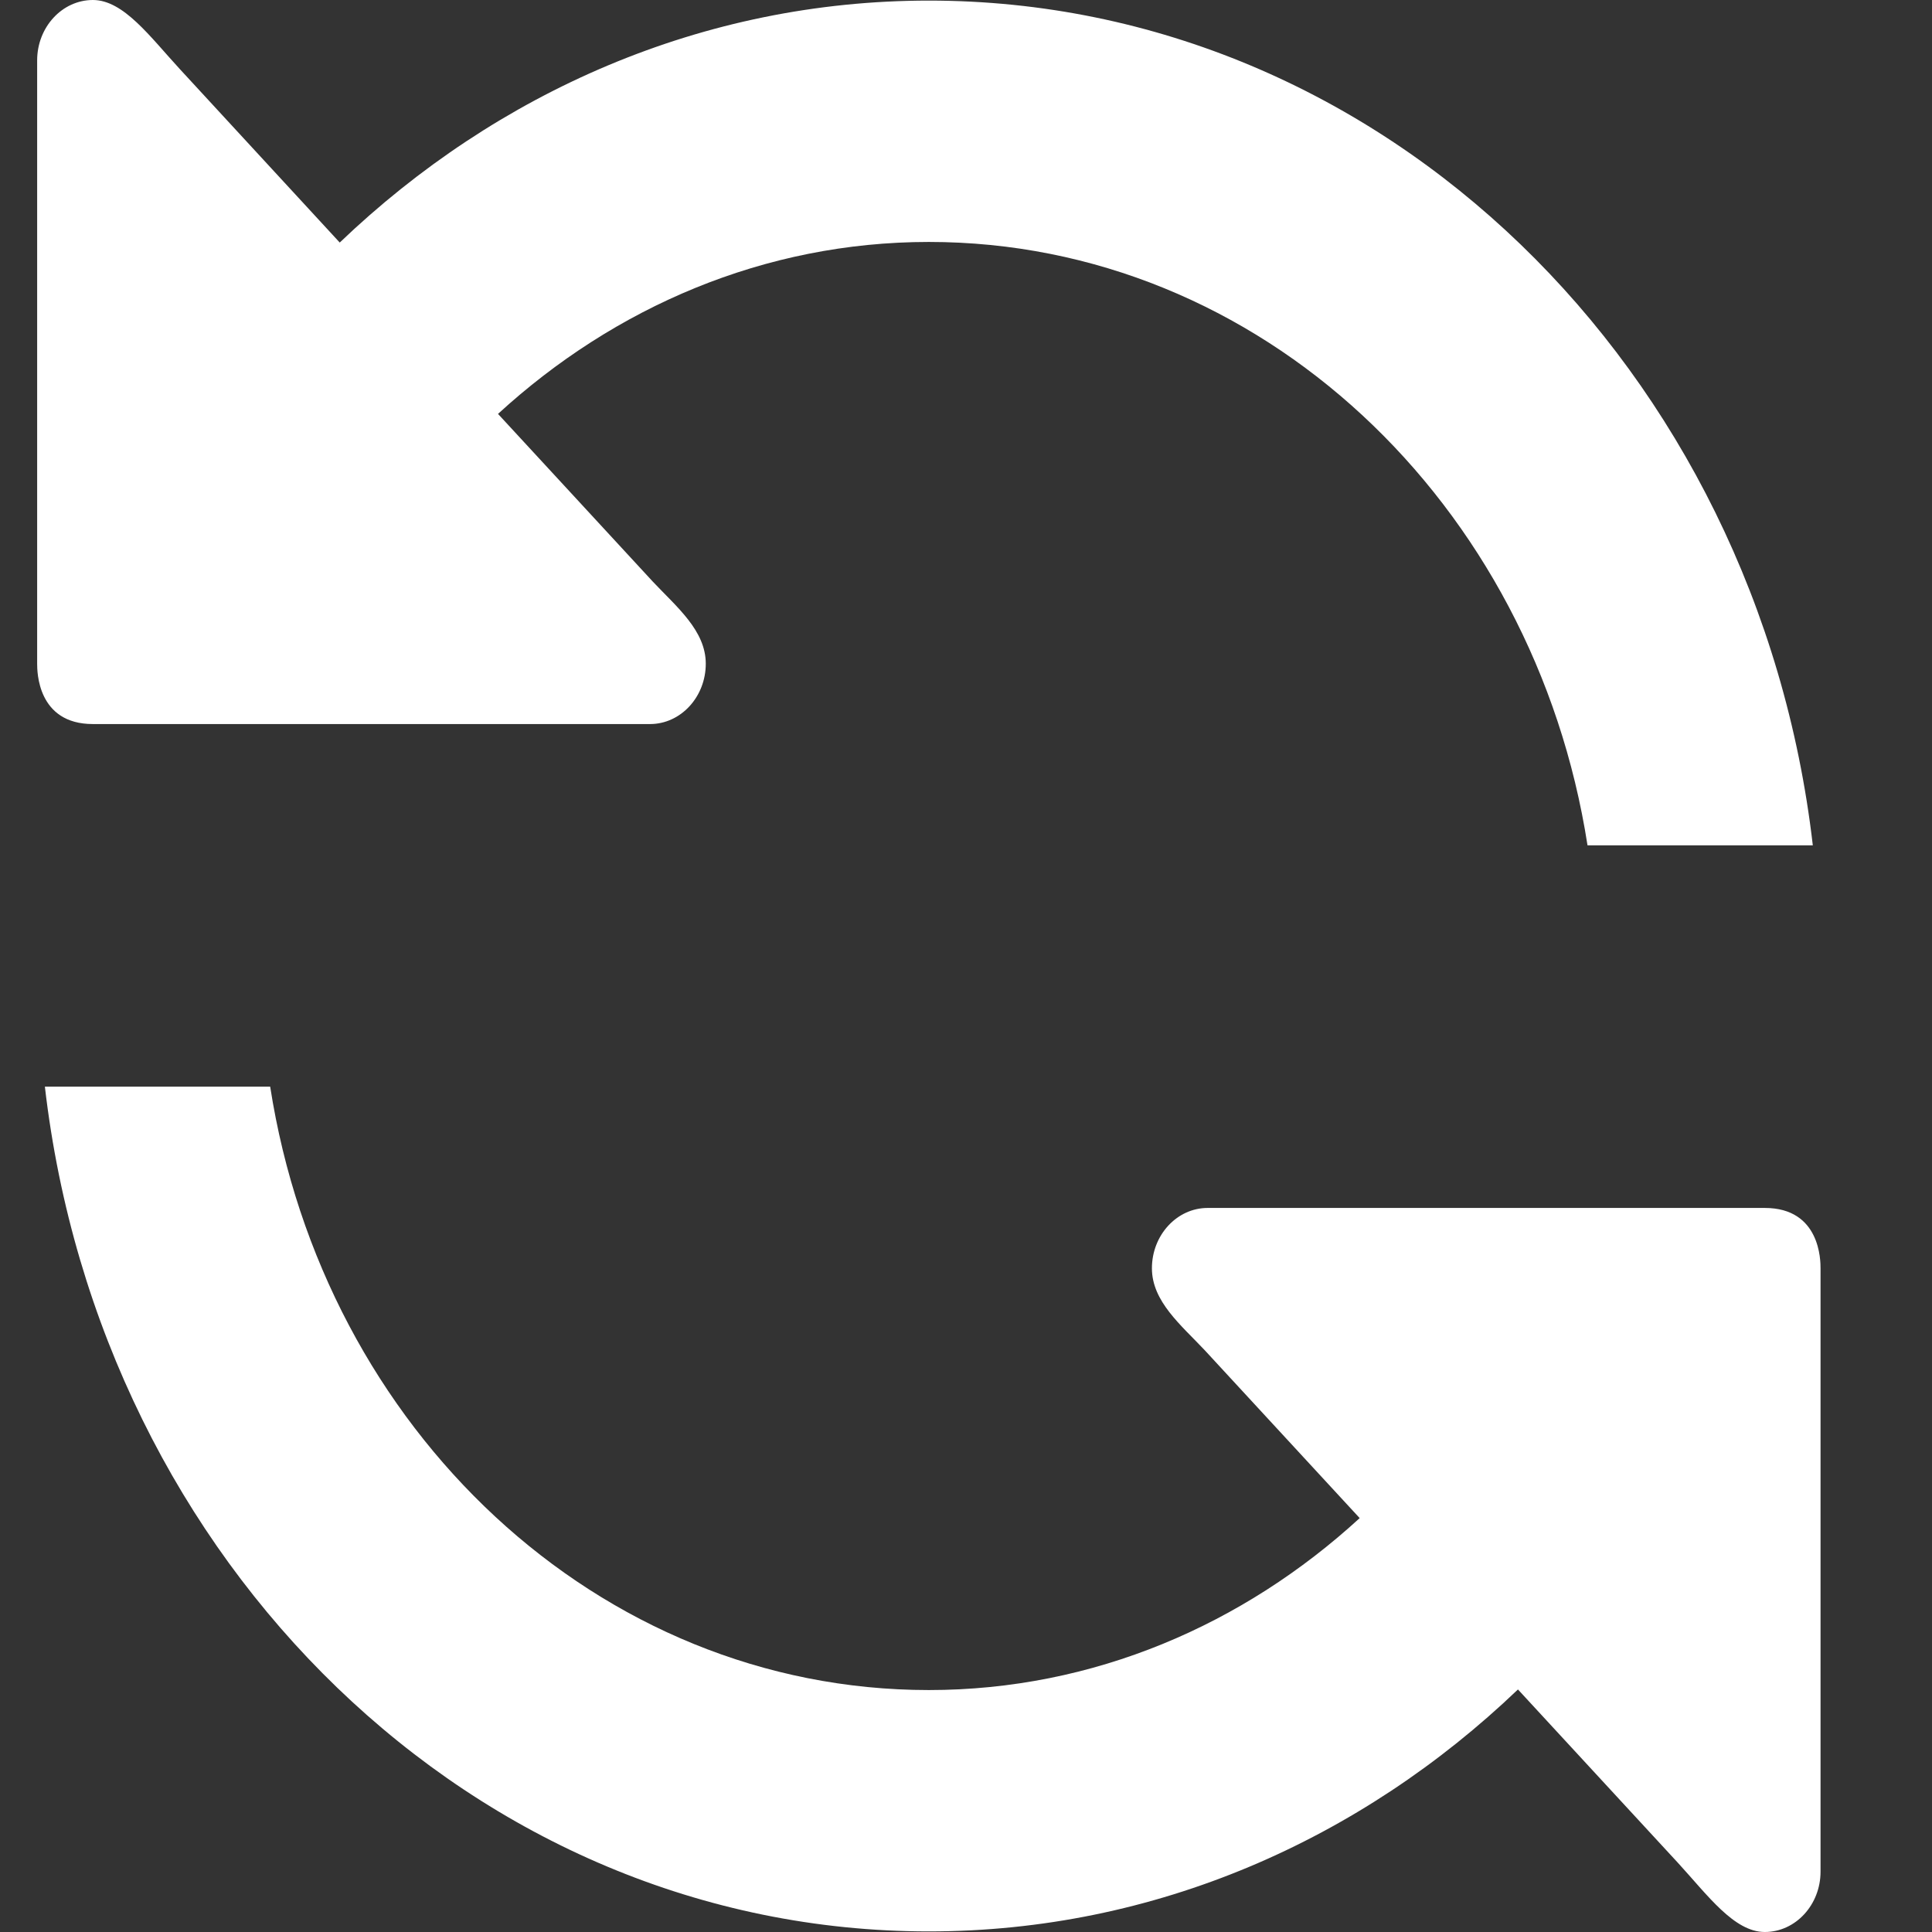 <?xml version="1.0" encoding="UTF-8" standalone="no"?>
<svg width="13px" height="13px" viewBox="0 0 13 13" version="1.1" xmlns="http://www.w3.org/2000/svg" xmlns:xlink="http://www.w3.org/1999/xlink" xmlns:sketch="http://www.bohemiancoding.com/sketch/ns">
    <rect x="0" y="0" width="13" height="13" fill="#333333" stroke="none"/>
    <!-- Generator: Sketch 3.1.1 (8761) - http://www.bohemiancoding.com/sketch -->
    <title>Fill 21</title>
    <desc>Created with Sketch.</desc>
    <defs></defs>
    <g id="Comps" stroke="none" stroke-width="1" fill="none" fill-rule="evenodd" sketch:type="MSPage">
        <g id="Post---Portrait" sketch:type="MSArtboardGroup" transform="translate(-664, -637)" fill="#FFFFFF">
            <path d="M675.875,645.128 L672.126,645.128 C671.919,645.128 671.751,645.311 671.751,645.534 C671.751,645.757 671.947,645.916 672.107,646.086 L673.149,647.215 C672.366,647.933 671.357,648.372 670.25,648.372 C668.021,648.372 666.176,646.614 665.818,644.312 L664.302,644.312 C664.673,647.515 667.191,649.996 670.25,649.996 C671.772,649.996 673.157,649.379 674.214,648.368 L675.289,649.533 C675.49,649.752 675.668,650 675.875,650 C676.082,650 676.25,649.817 676.25,649.594 L676.25,645.534 C676.25,645.485 676.25,645.128 675.875,645.128 L675.875,645.128 Z M664.625,641.872 L668.374,641.872 C668.581,641.872 668.749,641.689 668.749,641.466 C668.749,641.243 668.553,641.084 668.393,640.914 L667.351,639.785 C668.134,639.067 669.143,638.628 670.25,638.628 C672.479,638.628 674.324,640.386 674.682,642.688 L676.198,642.688 C675.827,639.485 673.309,637.004 670.25,637.004 C668.729,637.004 667.343,637.621 666.286,638.632 L665.212,637.467 C665.01,637.248 664.832,637 664.625,637 C664.418,637 664.25,637.183 664.25,637.406 L664.25,641.466 C664.25,641.515 664.25,641.872 664.625,641.872 L664.625,641.872 Z" id="Fill-21" sketch:type="MSShapeGroup"></path>
        </g>
    </g>
</svg>